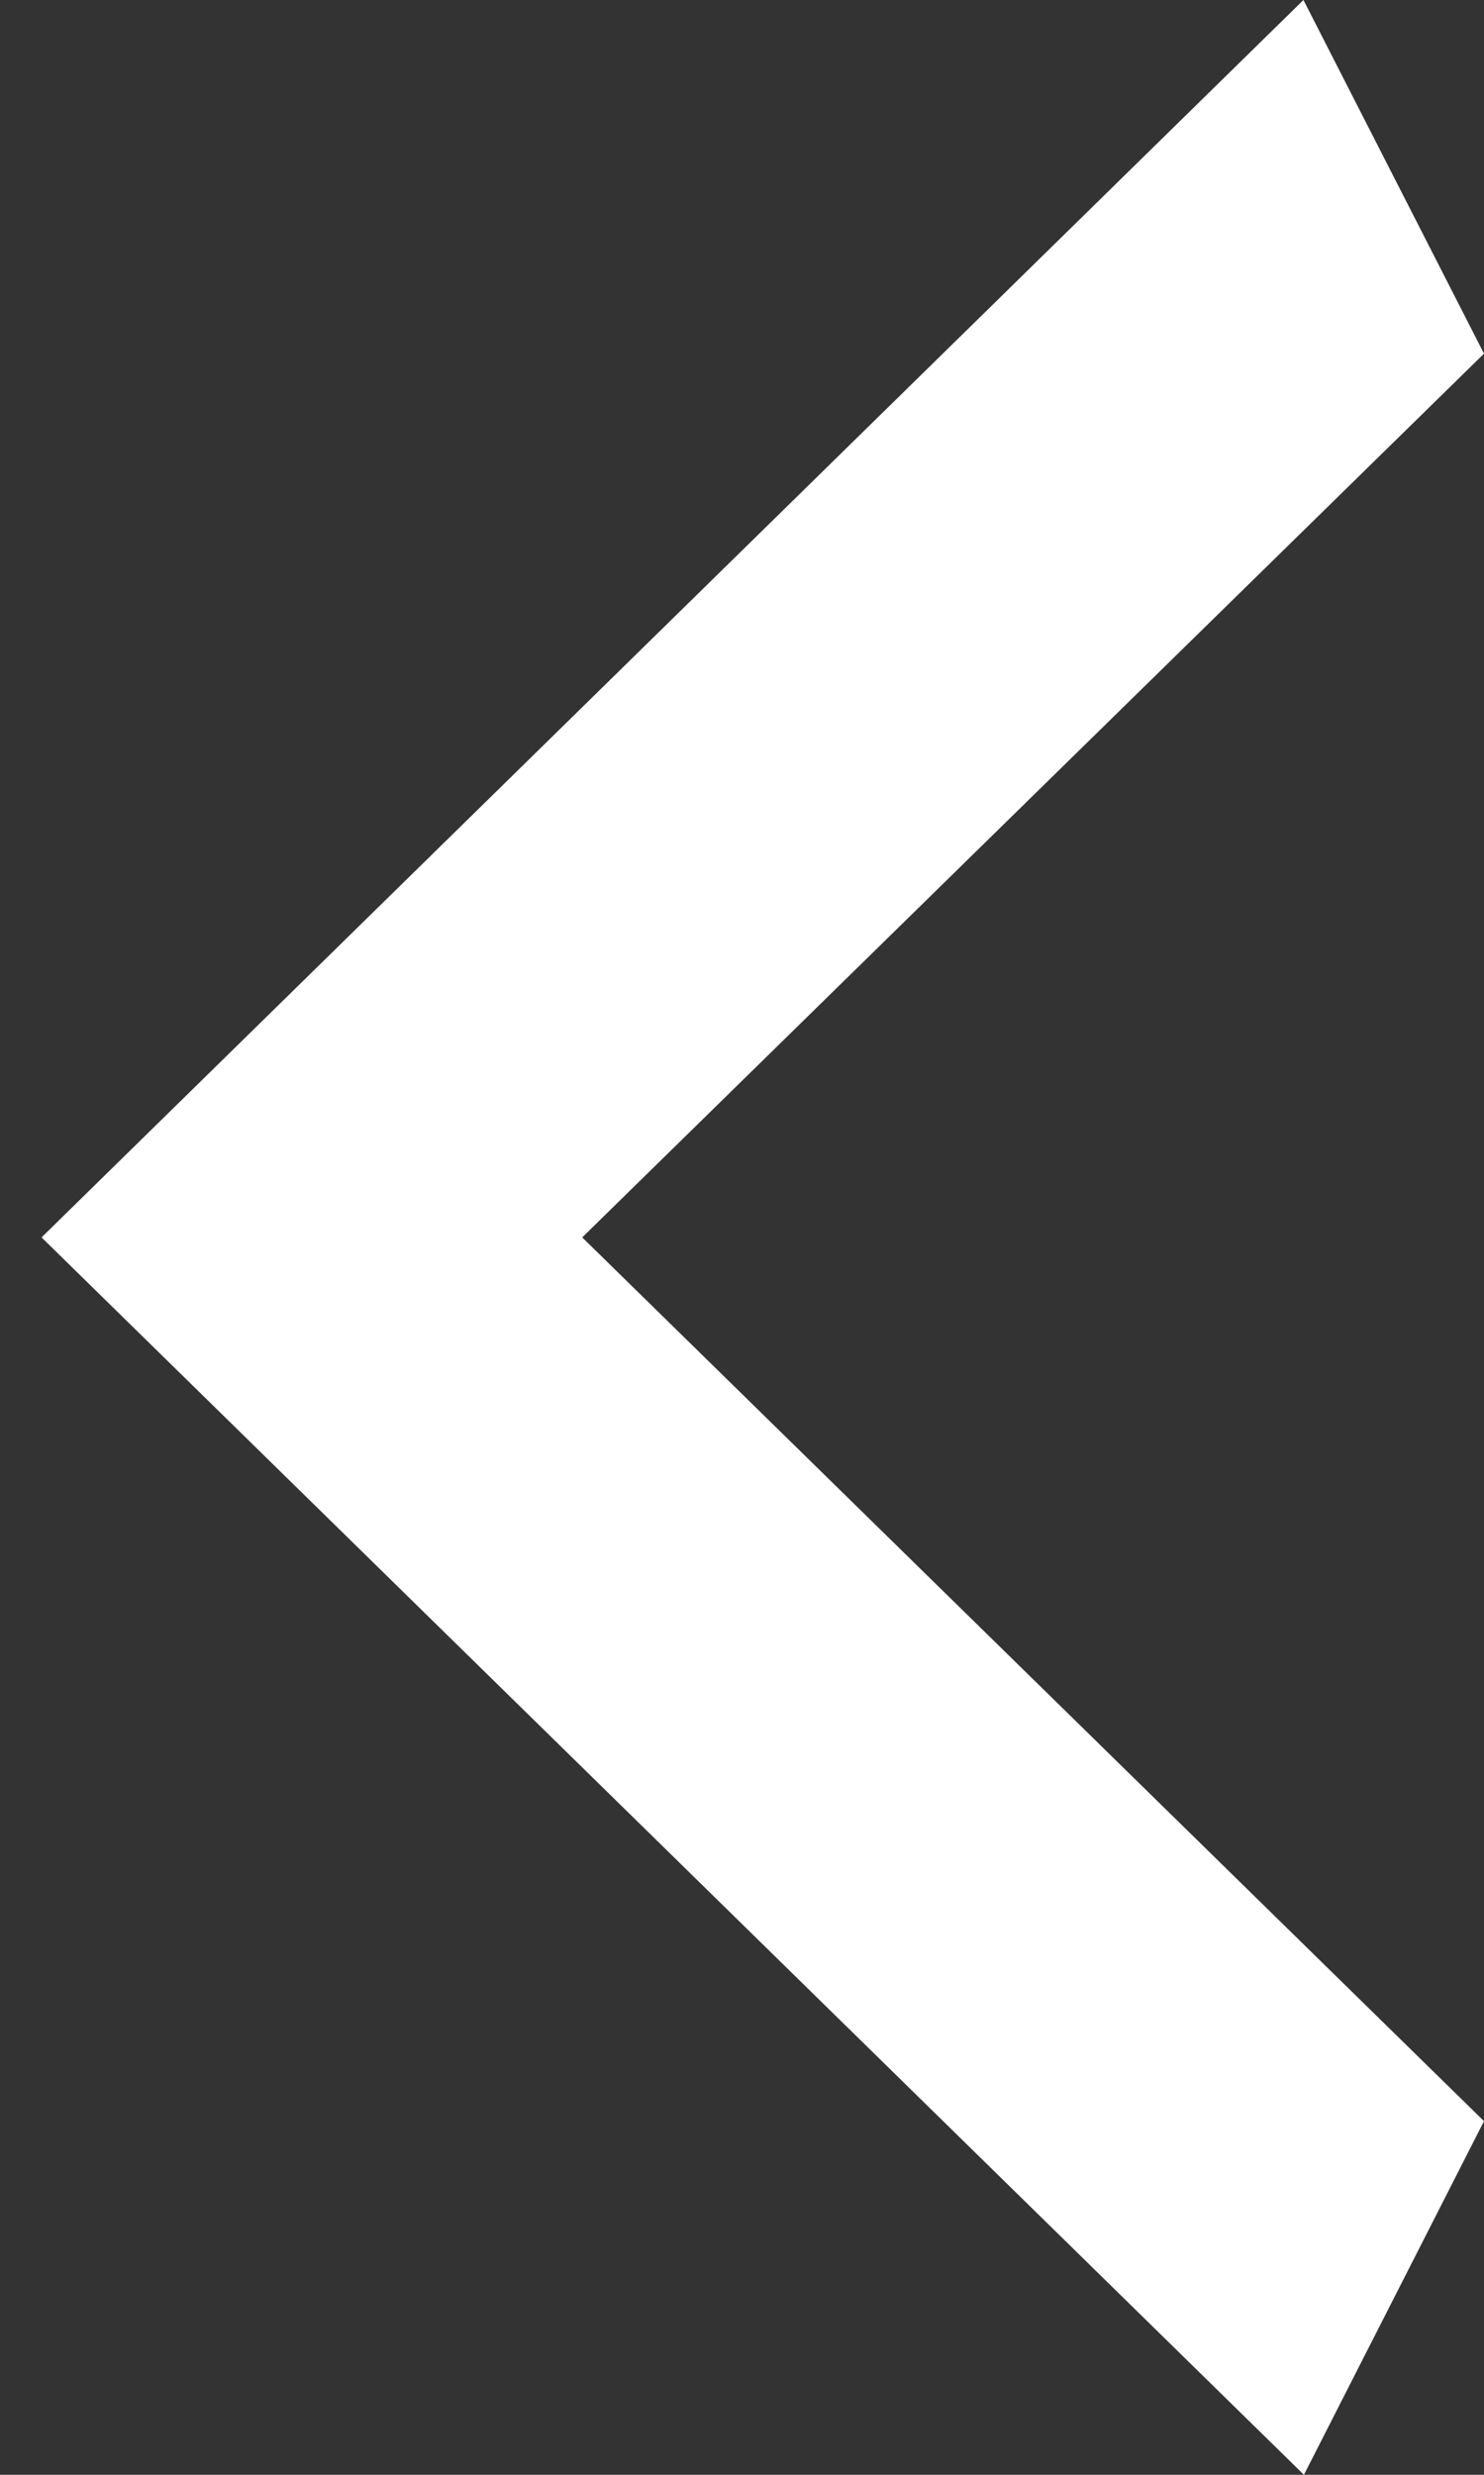 <svg width="6" height="10" fill="#fff" xmlns="http://www.w3.org/2000/svg"><rect width="100%" height="100%" fill="#333333" stroke="none"/><path d="M6 8.571L2.354 5 6 1.429 5.27 0 .168 5l5.104 5L6 8.571z"/></svg>